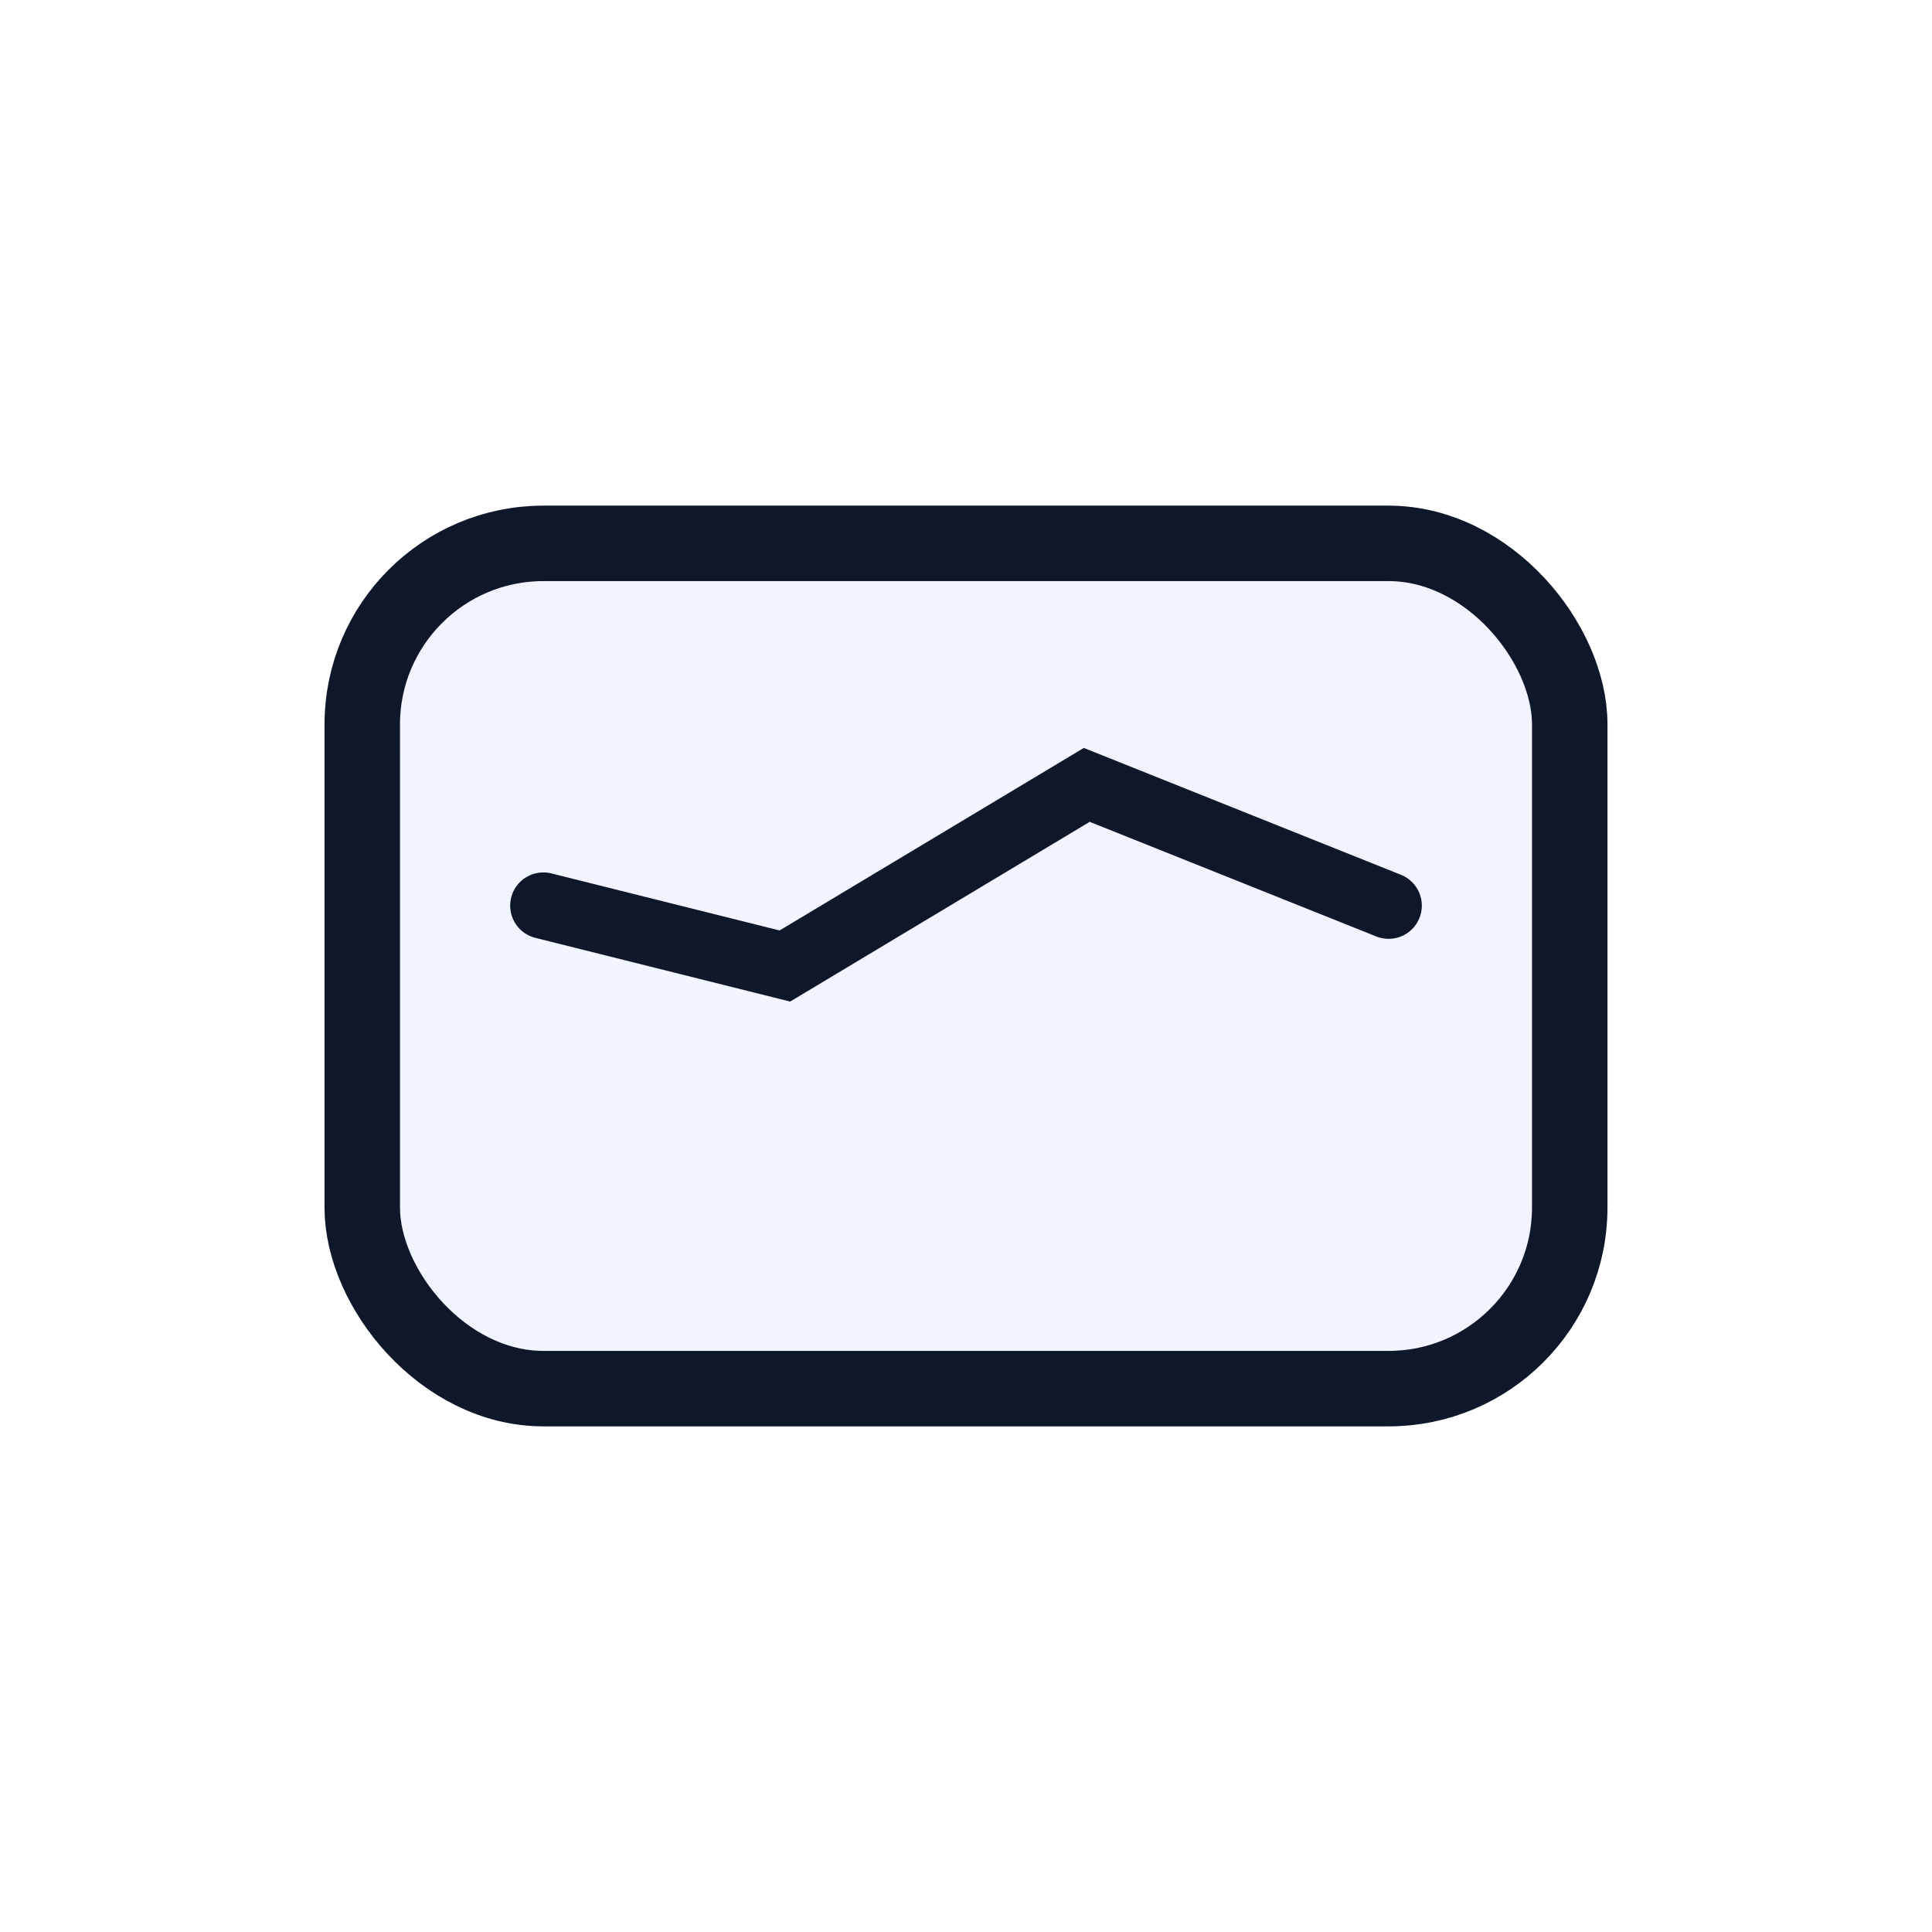 <svg xmlns="http://www.w3.org/2000/svg" width="64" height="64" viewBox="0 0 64 64" fill="none">
  <defs><linearGradient id="g" x1="8" y1="56" x2="56" y2="8"><stop stop-color="#0EA5E9"/><stop offset="1" stop-color="#7C3AED"/></linearGradient></defs>
  <rect x="12" y="18" width="40" height="28" rx="6" stroke="#0F172A" stroke-width="2.5" fill="url(#g)" fill-opacity="0.08"/>
  <path d="M18 30l8 2 10-6 10 4" stroke="#0F172A" stroke-width="2.2" stroke-linecap="round" fill="none"/>
</svg>

